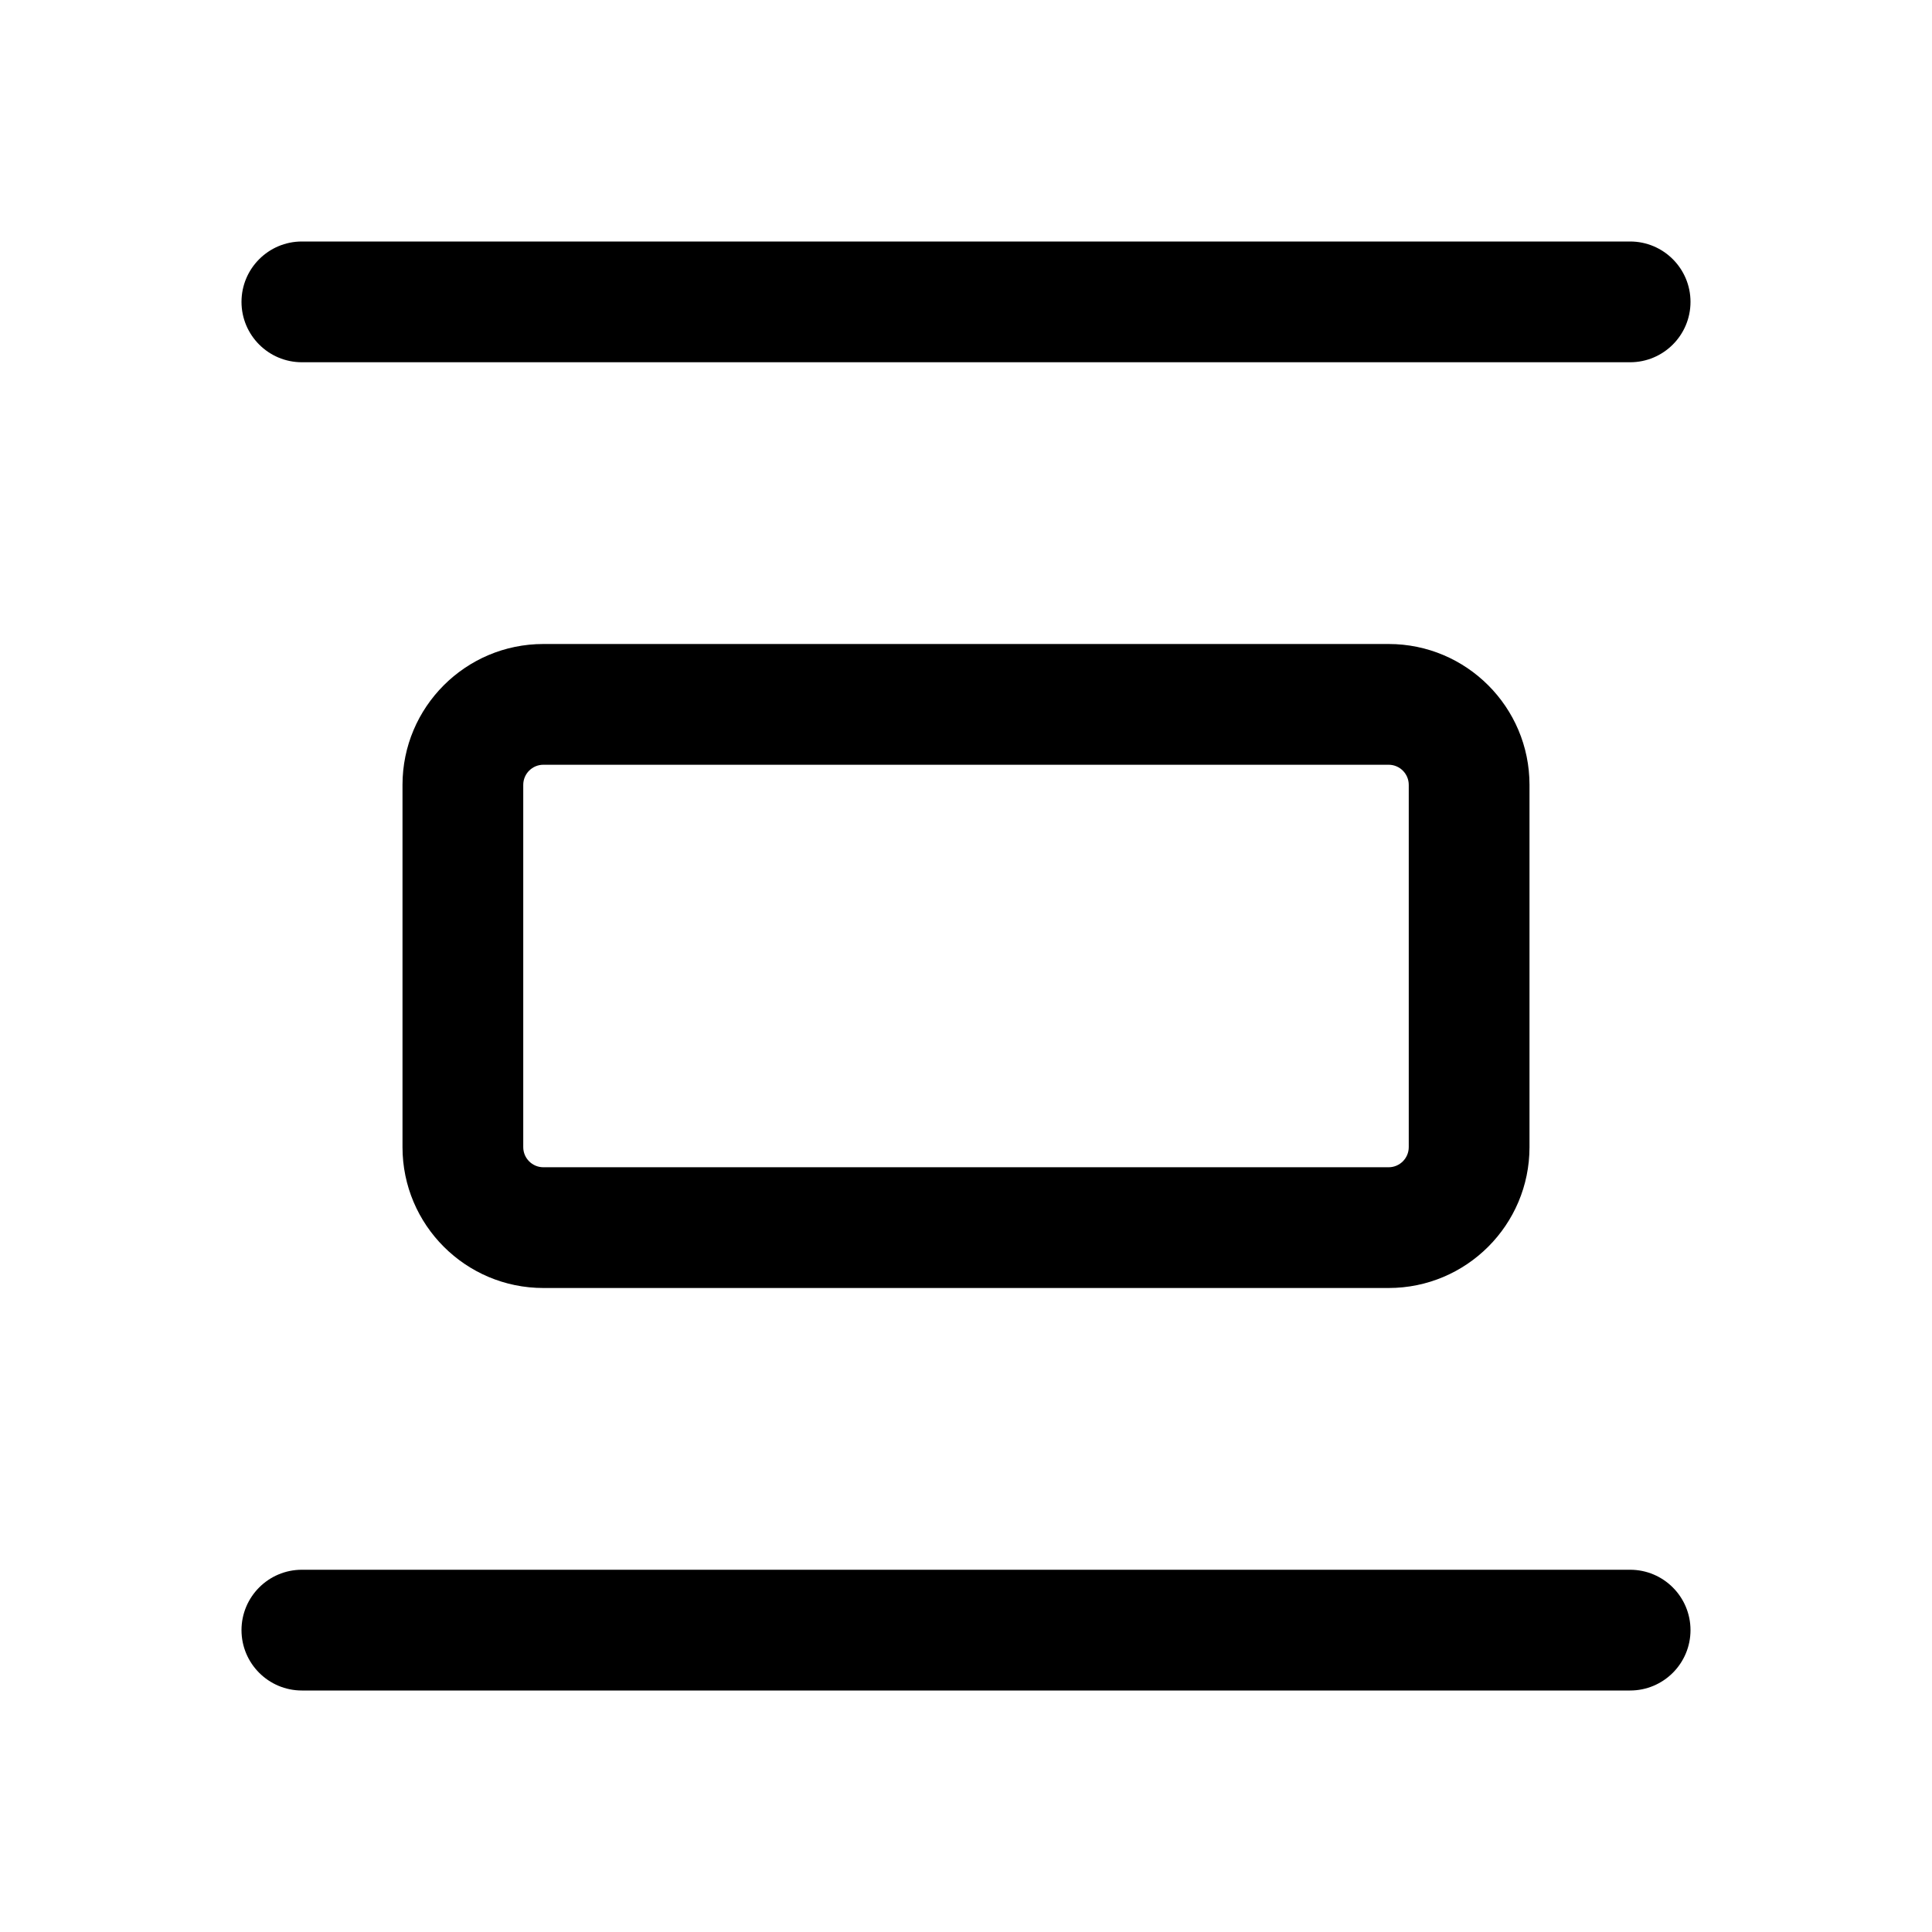 <svg   viewBox="0 0 24 24" fill="none" xmlns="http://www.w3.org/2000/svg">
<path d="M20.25 4.5C20.664 4.5 21 4.164 21 3.75C21 3.336 20.664 3 20.25 3H3.75C3.336 3 3 3.336 3 3.75C3 4.164 3.336 4.5 3.75 4.5H20.25Z" fill="currentColor"/>
<path d="M20.25 21C20.664 21 21 20.664 21 20.25C21 19.836 20.664 19.5 20.25 19.5H3.75C3.336 19.5 3 19.836 3 20.25C3 20.664 3.336 21 3.75 21H20.25Z" fill="currentColor"/>
<path d="M6.75 8C5.784 8 5 8.784 5 9.75V14.25C5 15.216 5.784 16 6.75 16H17.25C18.216 16 19 15.216 19 14.25V9.75C19 8.784 18.216 8 17.25 8H6.75ZM6.5 9.75C6.5 9.612 6.612 9.5 6.75 9.5H17.25C17.388 9.5 17.5 9.612 17.5 9.75V14.25C17.5 14.388 17.388 14.5 17.25 14.5H6.75C6.612 14.5 6.5 14.388 6.5 14.25V9.75Z" fill="currentColor"/>
</svg>
